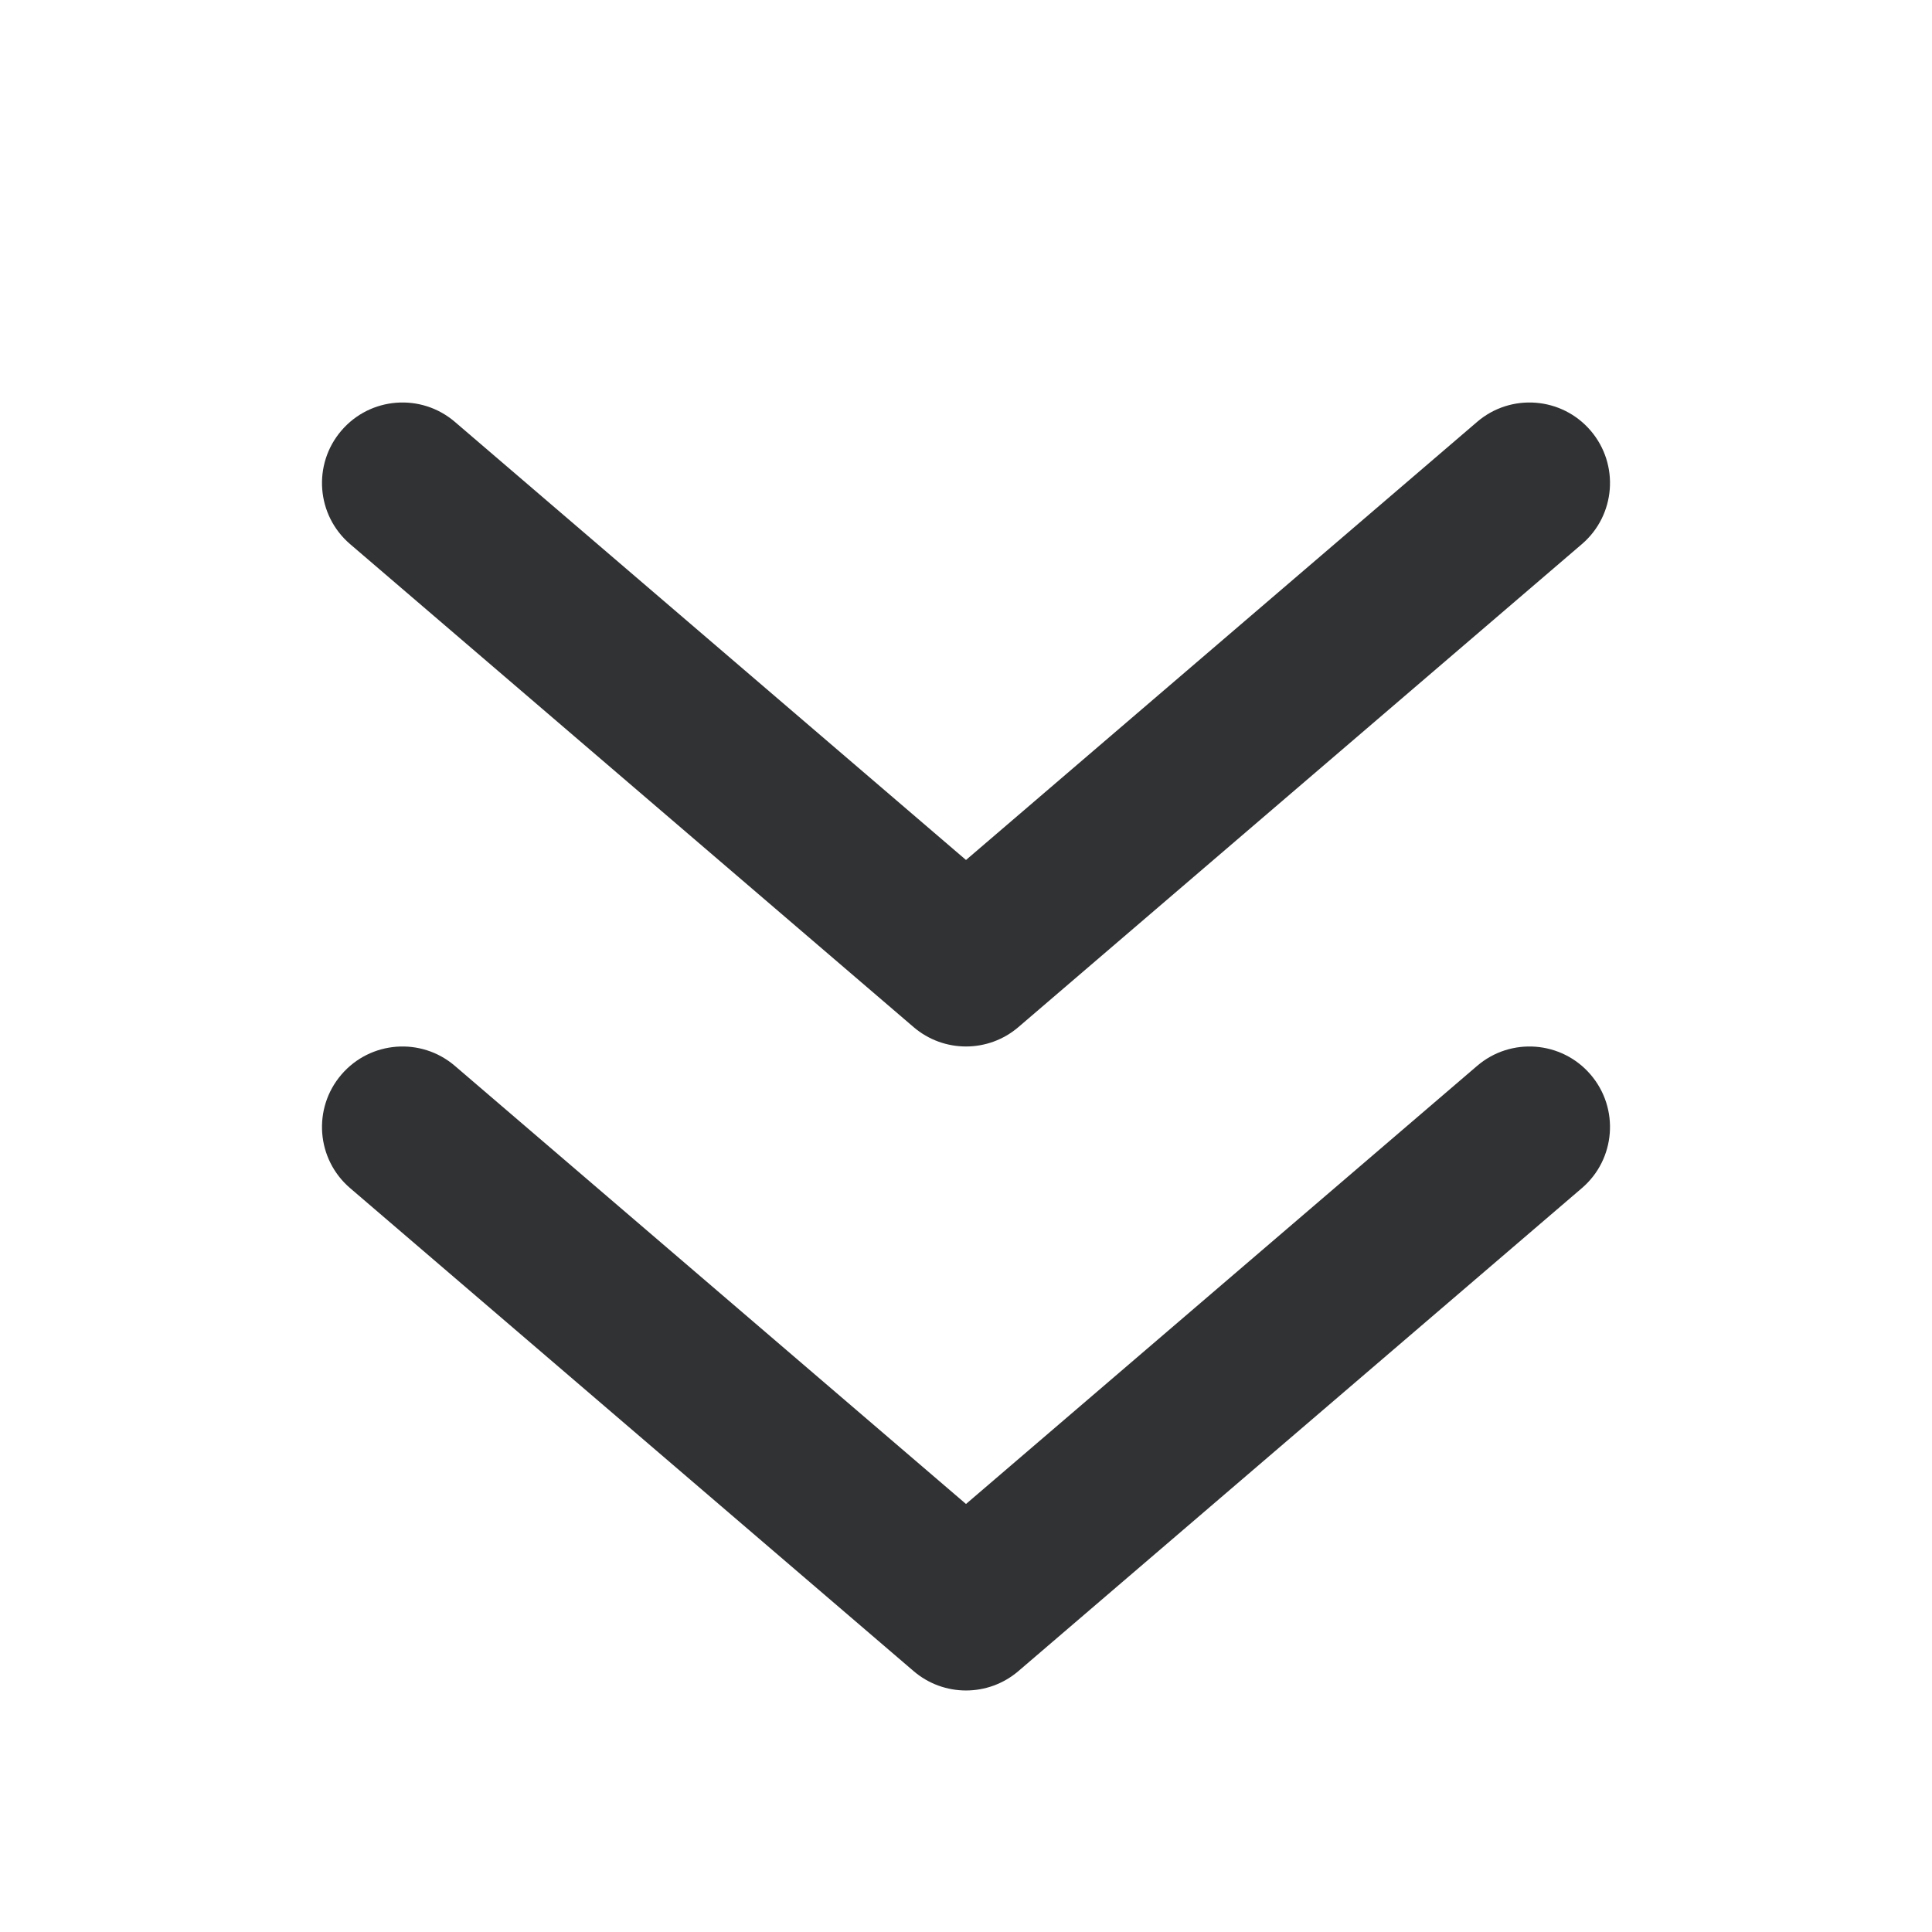 <svg width="24" height="24" viewBox="0 0 24 24" fill="none" xmlns="http://www.w3.org/2000/svg">
<path d="M19.651 6.759C20.07 6.4 20.119 5.769 19.759 5.349C19.4 4.93 18.768 4.881 18.349 5.241L12 10.683L5.651 5.241C5.231 4.881 4.6 4.93 4.241 5.349C3.881 5.769 3.93 6.4 4.349 6.759L11.349 12.759C11.724 13.08 12.276 13.08 12.651 12.759L19.651 6.759Z" fill="#313234"/>
<path d="M19.651 14.759C20.07 14.4 20.119 13.769 19.759 13.349C19.4 12.93 18.768 12.881 18.349 13.241L12 18.683L5.651 13.241C5.231 12.881 4.6 12.93 4.241 13.349C3.881 13.769 3.93 14.4 4.349 14.759L11.349 20.759C11.724 21.08 12.276 21.08 12.651 20.759L19.651 14.759Z" fill="#313234"/>
</svg>
